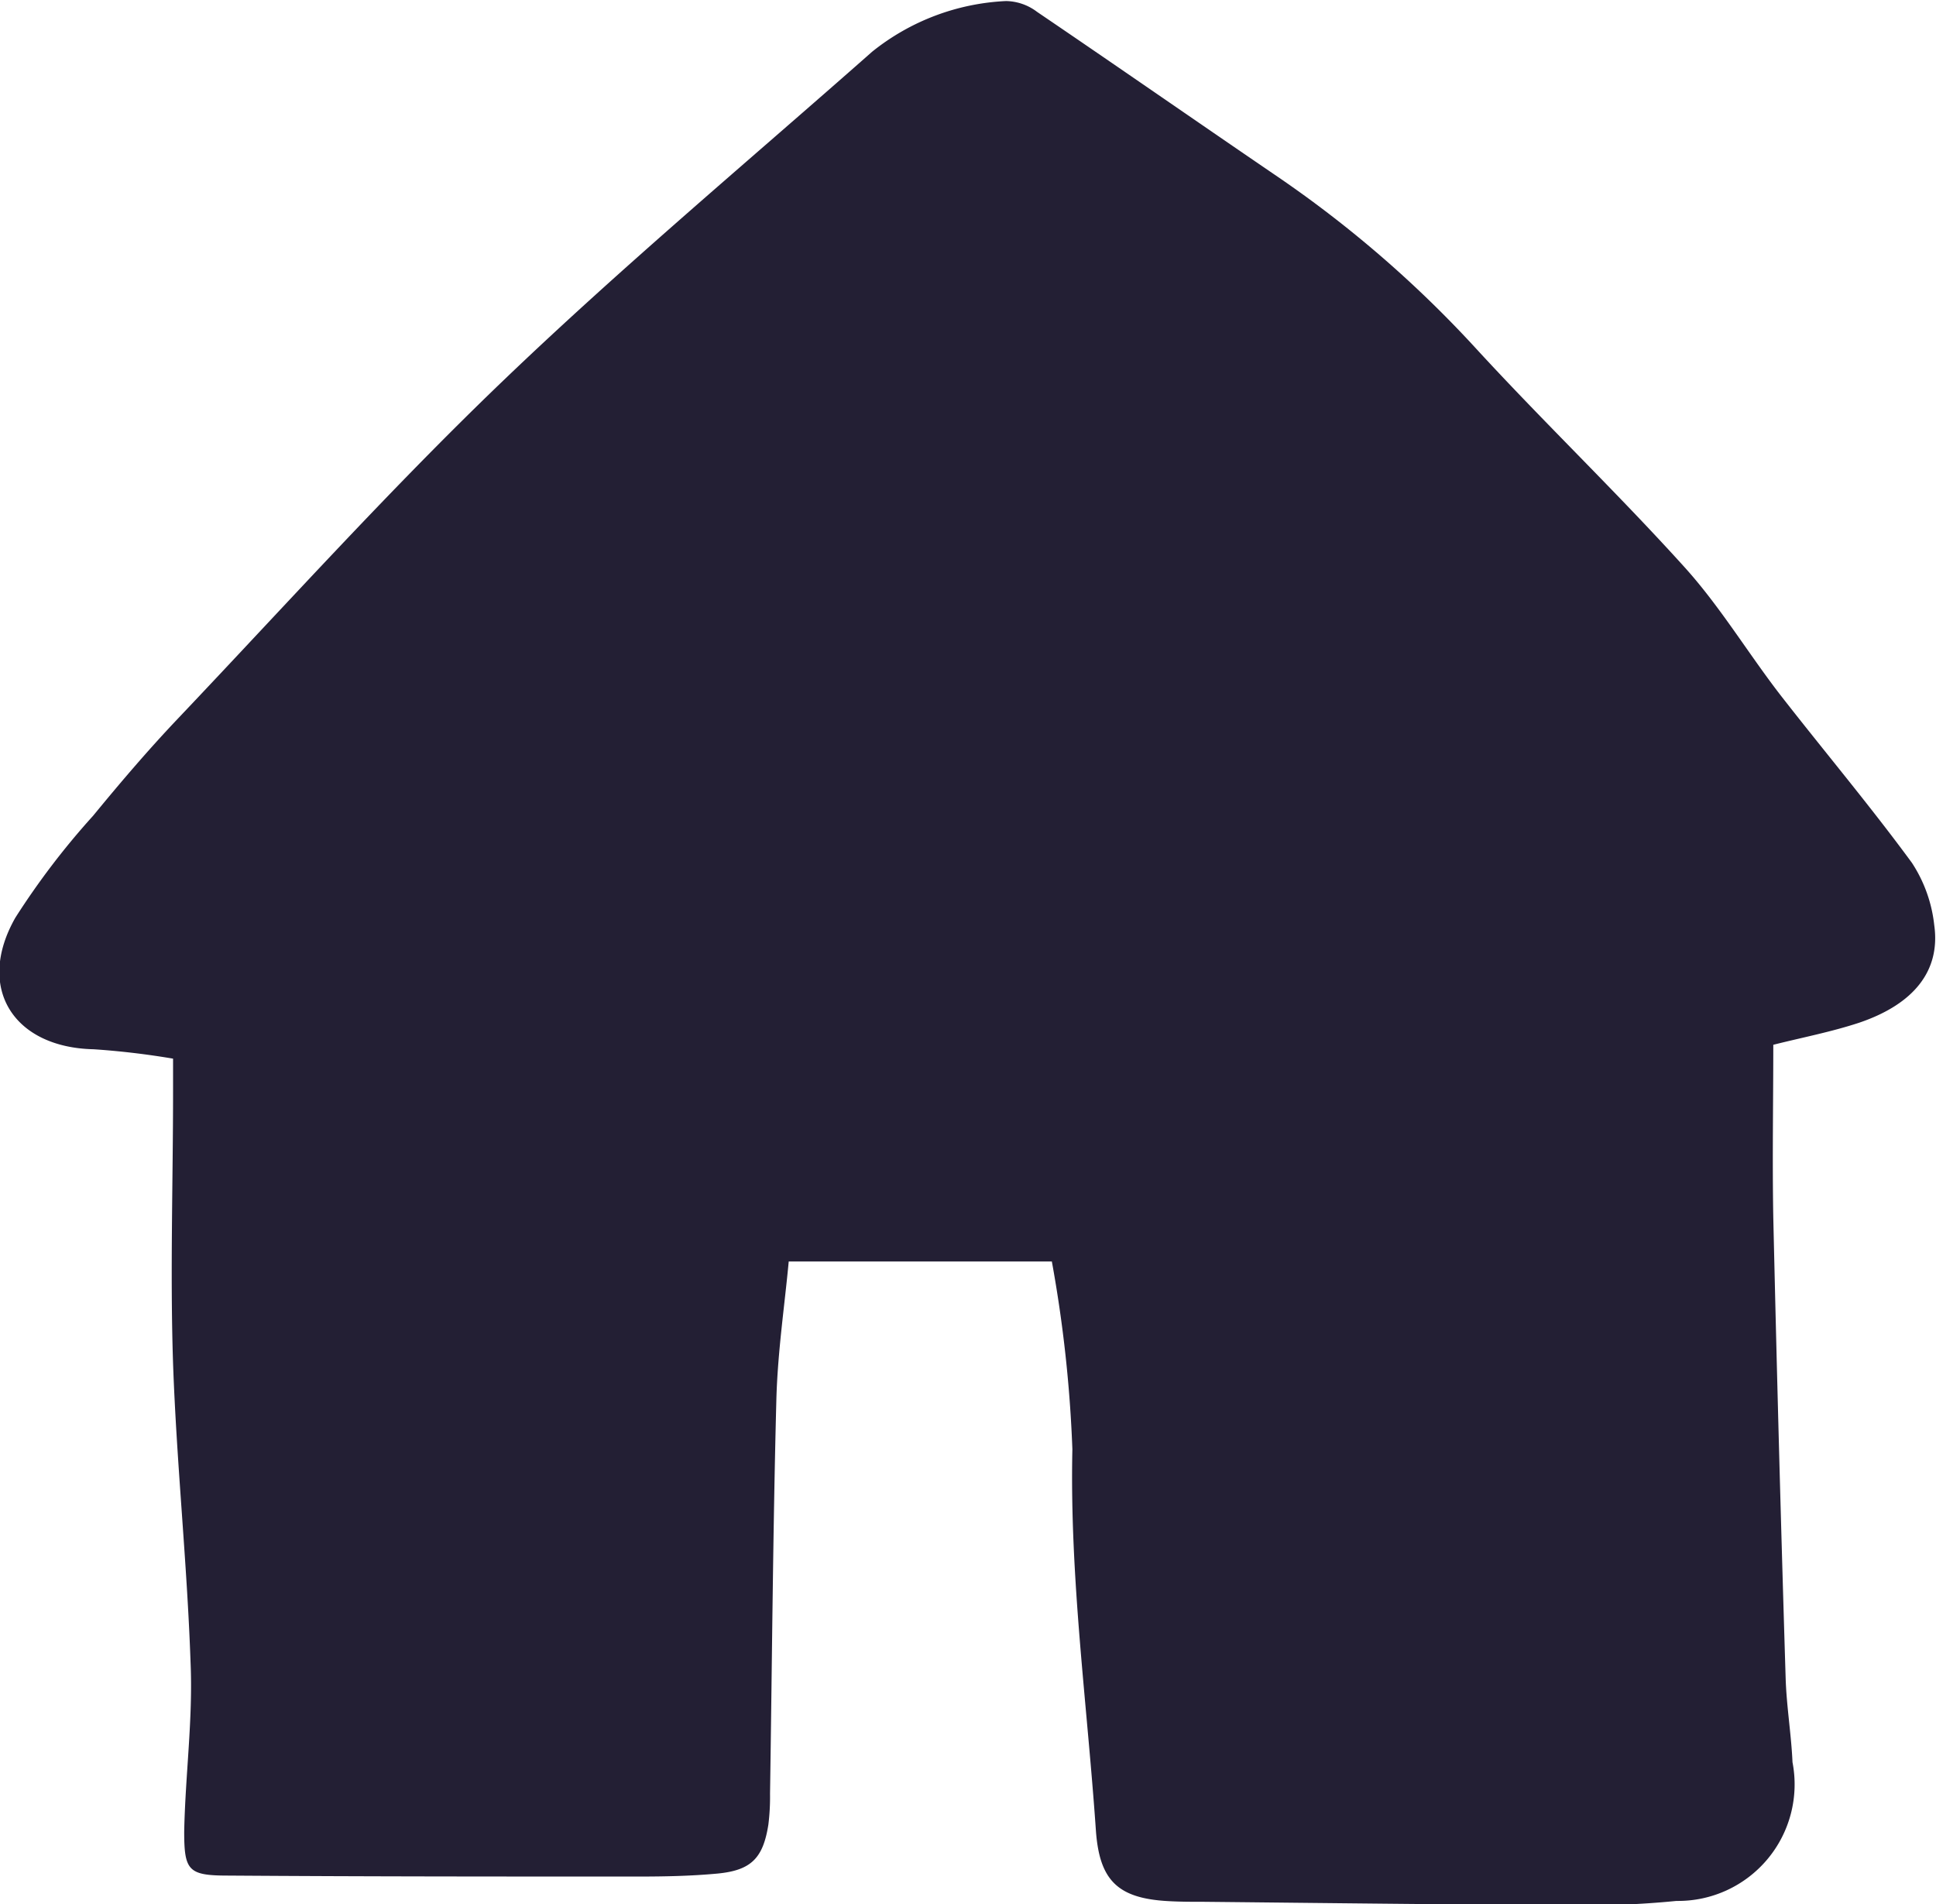 <svg xmlns="http://www.w3.org/2000/svg" width="22.072" height="21.714" viewBox="0 0 22.072 21.714">
  <path id="Path_31" data-name="Path 31" d="M391.54,551.452h-3c-.045.489-.127,1.034-.141,1.582-.039,1.5-.049,2.991-.072,4.487a2.562,2.562,0,0,1-.019.352c-.06.382-.195.521-.58.558-.3.028-.6.034-.9.034-1.56,0-3.12,0-4.68-.011-.452,0-.5-.056-.5-.5.012-.64.1-1.28.073-1.918-.039-1.141-.16-2.28-.2-3.422-.034-1.033,0-2.069,0-3.1v-.375a9.036,9.036,0,0,0-.906-.107c-.914-.02-1.347-.7-.892-1.5a8.729,8.729,0,0,1,.887-1.163c.311-.379.629-.752.966-1.107,1.227-1.293,2.422-2.62,3.708-3.853,1.356-1.3,2.8-2.508,4.208-3.752a2.63,2.63,0,0,1,1.525-.577.6.6,0,0,1,.354.123c.918.623,1.829,1.257,2.746,1.882a13.065,13.065,0,0,1,2.269,1.968c.773.841,1.6,1.633,2.366,2.481.406.449.722.977,1.094,1.459.5.642,1.021,1.261,1.5,1.914a1.613,1.613,0,0,1,.254.71c.073.519-.231.9-.855,1.112-.321.106-.656.17-.98.252,0,.651-.012,1.311,0,1.97q.06,2.628.141,5.255c.01.319.064.637.078.956a1.329,1.329,0,0,1-1.323,1.581,10.36,10.36,0,0,1-1.247.048c-1.378-.007-2.756-.024-4.135-.038-.139,0-.278,0-.416-.008-.573-.032-.781-.237-.821-.807-.1-1.447-.3-2.885-.268-4.345A15.024,15.024,0,0,0,391.54,551.452Z" transform="translate(-379.548 -537.068)" fill="#231f34"/>
</svg>
